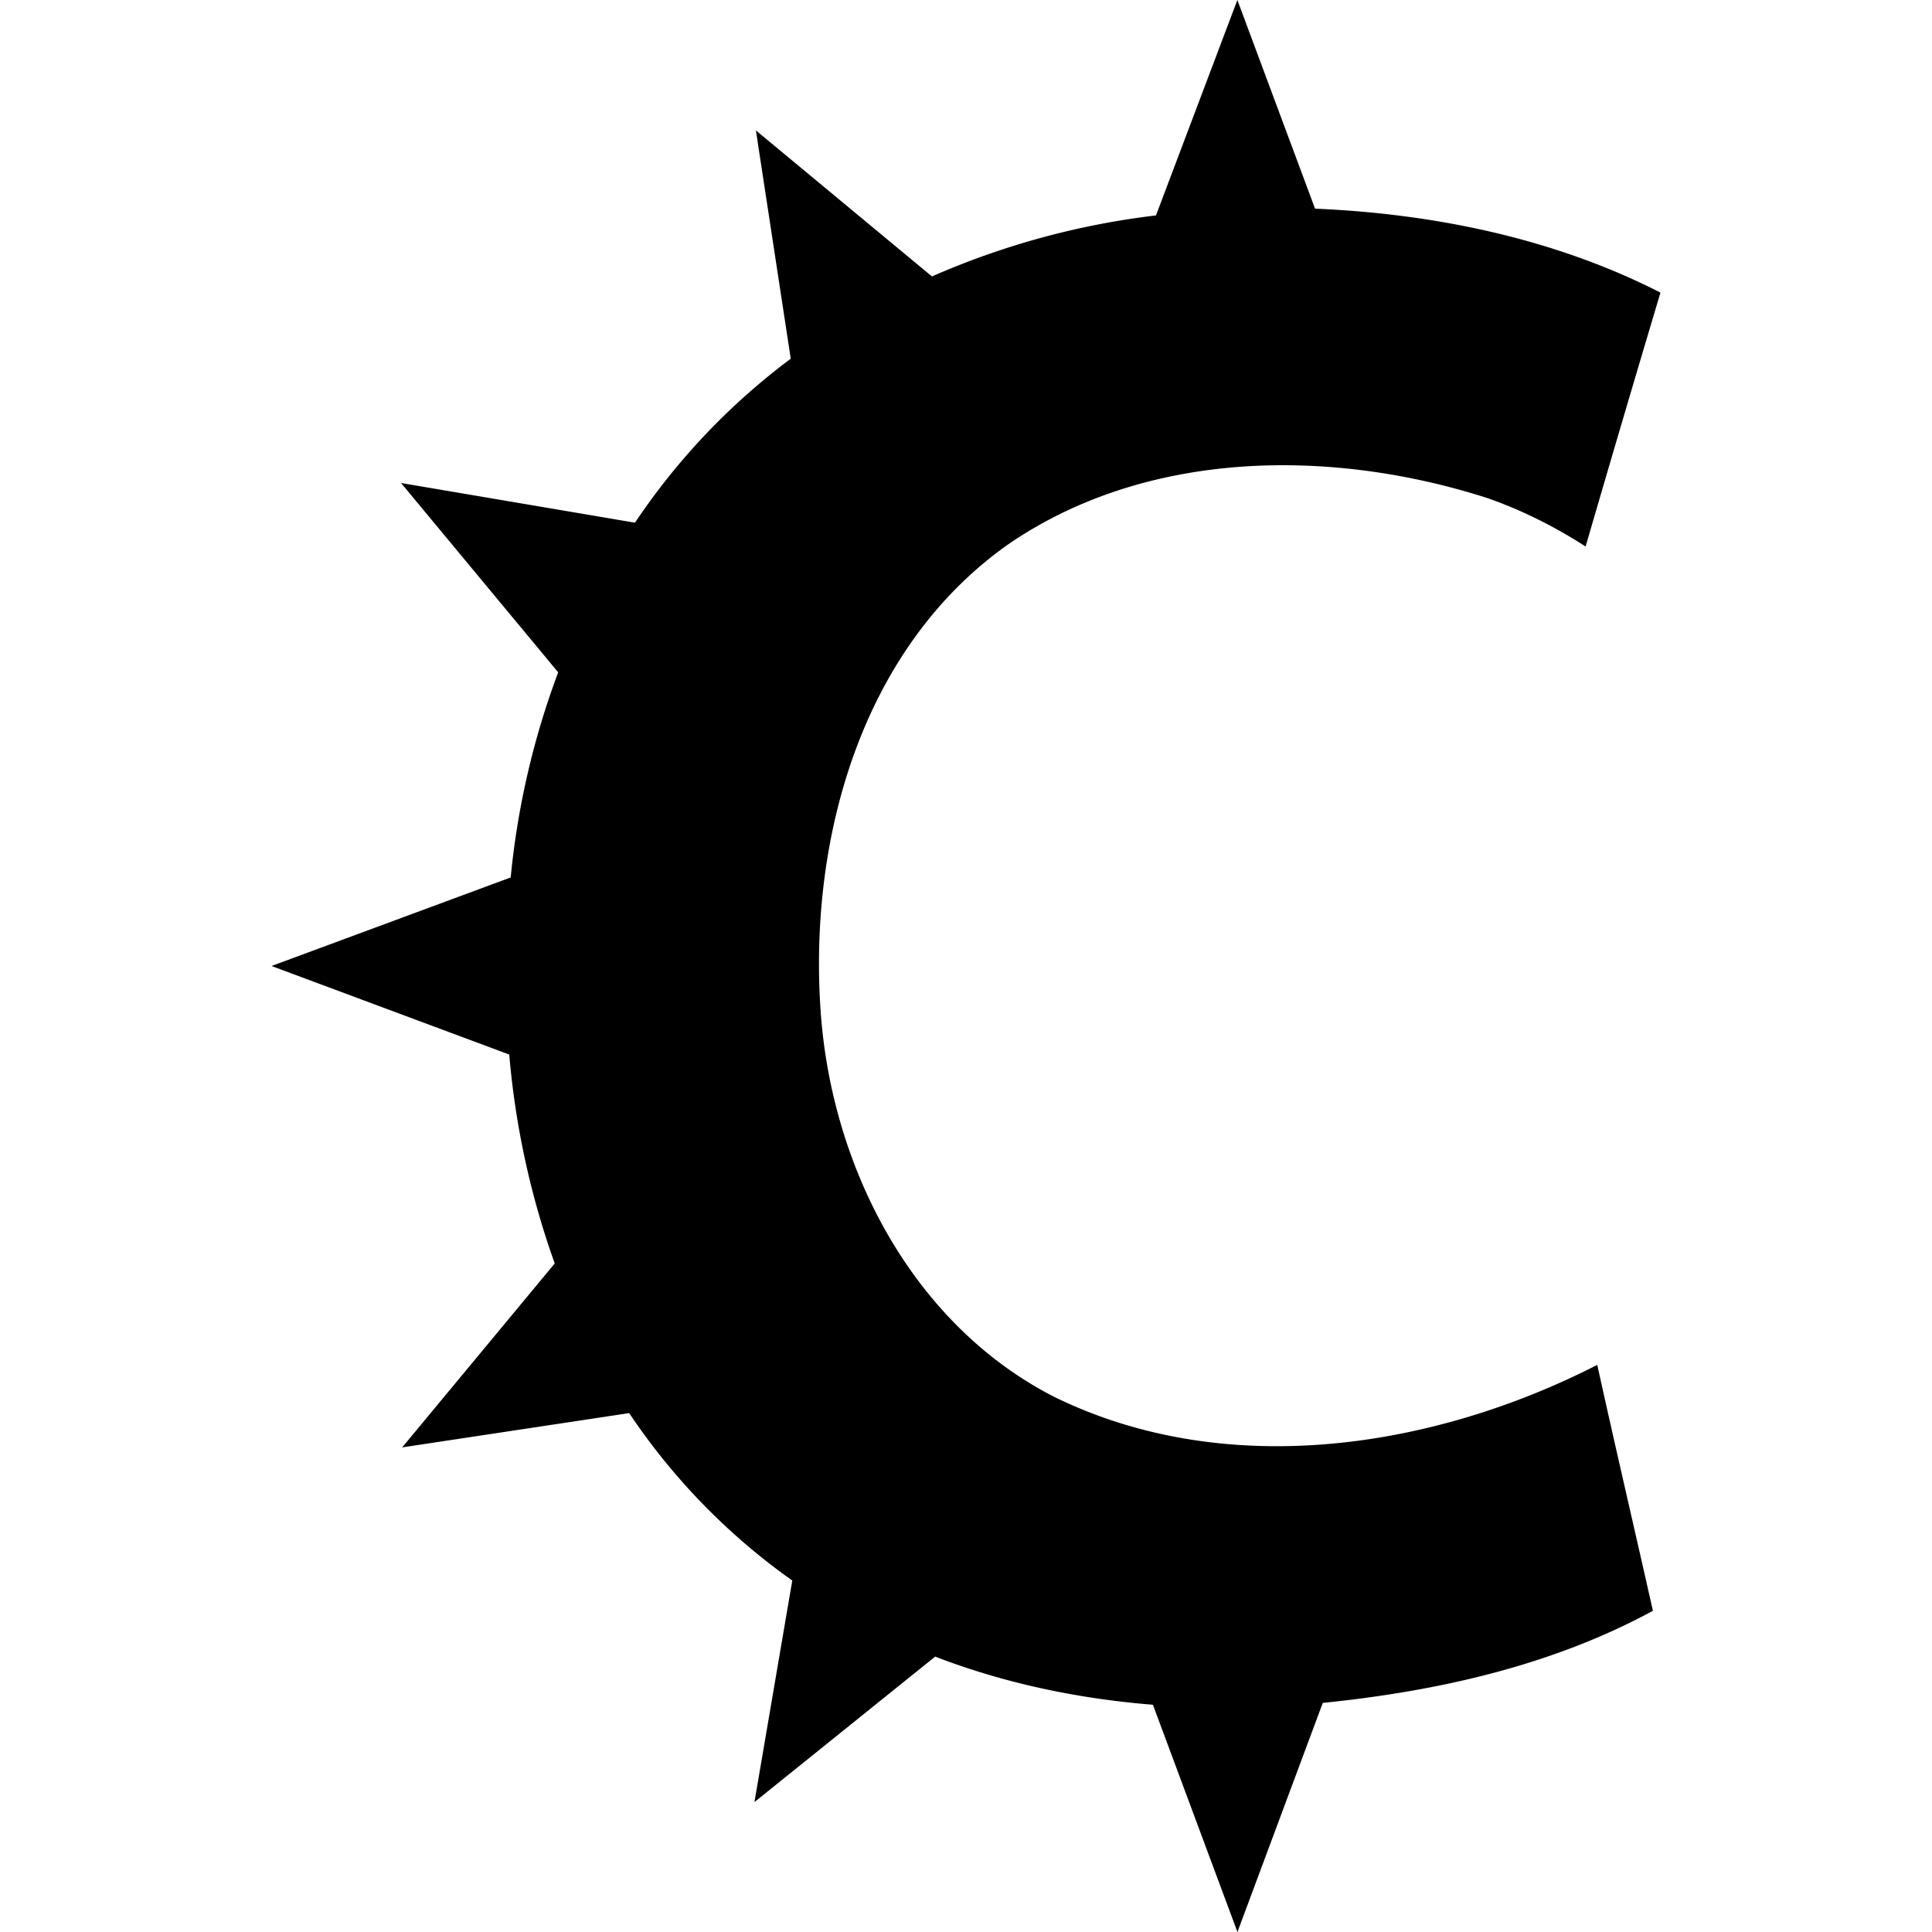 <svg xmlns="http://www.w3.org/2000/svg" viewBox="0 0 24 24"><path d="M15.371 0 14.36 2.676a9.8 9.8 0 0 0-2.783.758L9.39 1.62l.433 2.836a8.3 8.3 0 0 0-1.935 2.037L4.982 6l1.952 2.352a10 10 0 0 0-.59 2.548L3.373 12l2.953 1.1a10.3 10.3 0 0 0 .565 2.595L4.996 17.98l2.82-.426a8 8 0 0 0 2.026 2.08l-.47 2.752 2.245-1.807c.864.333 1.78.524 2.705.598L15.372 24l1.06-2.846c1.418-.144 2.84-.46 4.101-1.144-.229-1.02-.467-2.035-.691-3.055-2.042 1.044-4.606 1.441-6.737.402-1.763-.896-2.772-2.842-2.91-4.785-.152-2.15.503-4.51 2.315-5.8 1.724-1.193 4.023-1.208 5.963-.586.428.149.836.353 1.224.603q.459-1.578.93-3.154c-1.32-.674-2.811-.98-4.291-1.043z"/></svg>